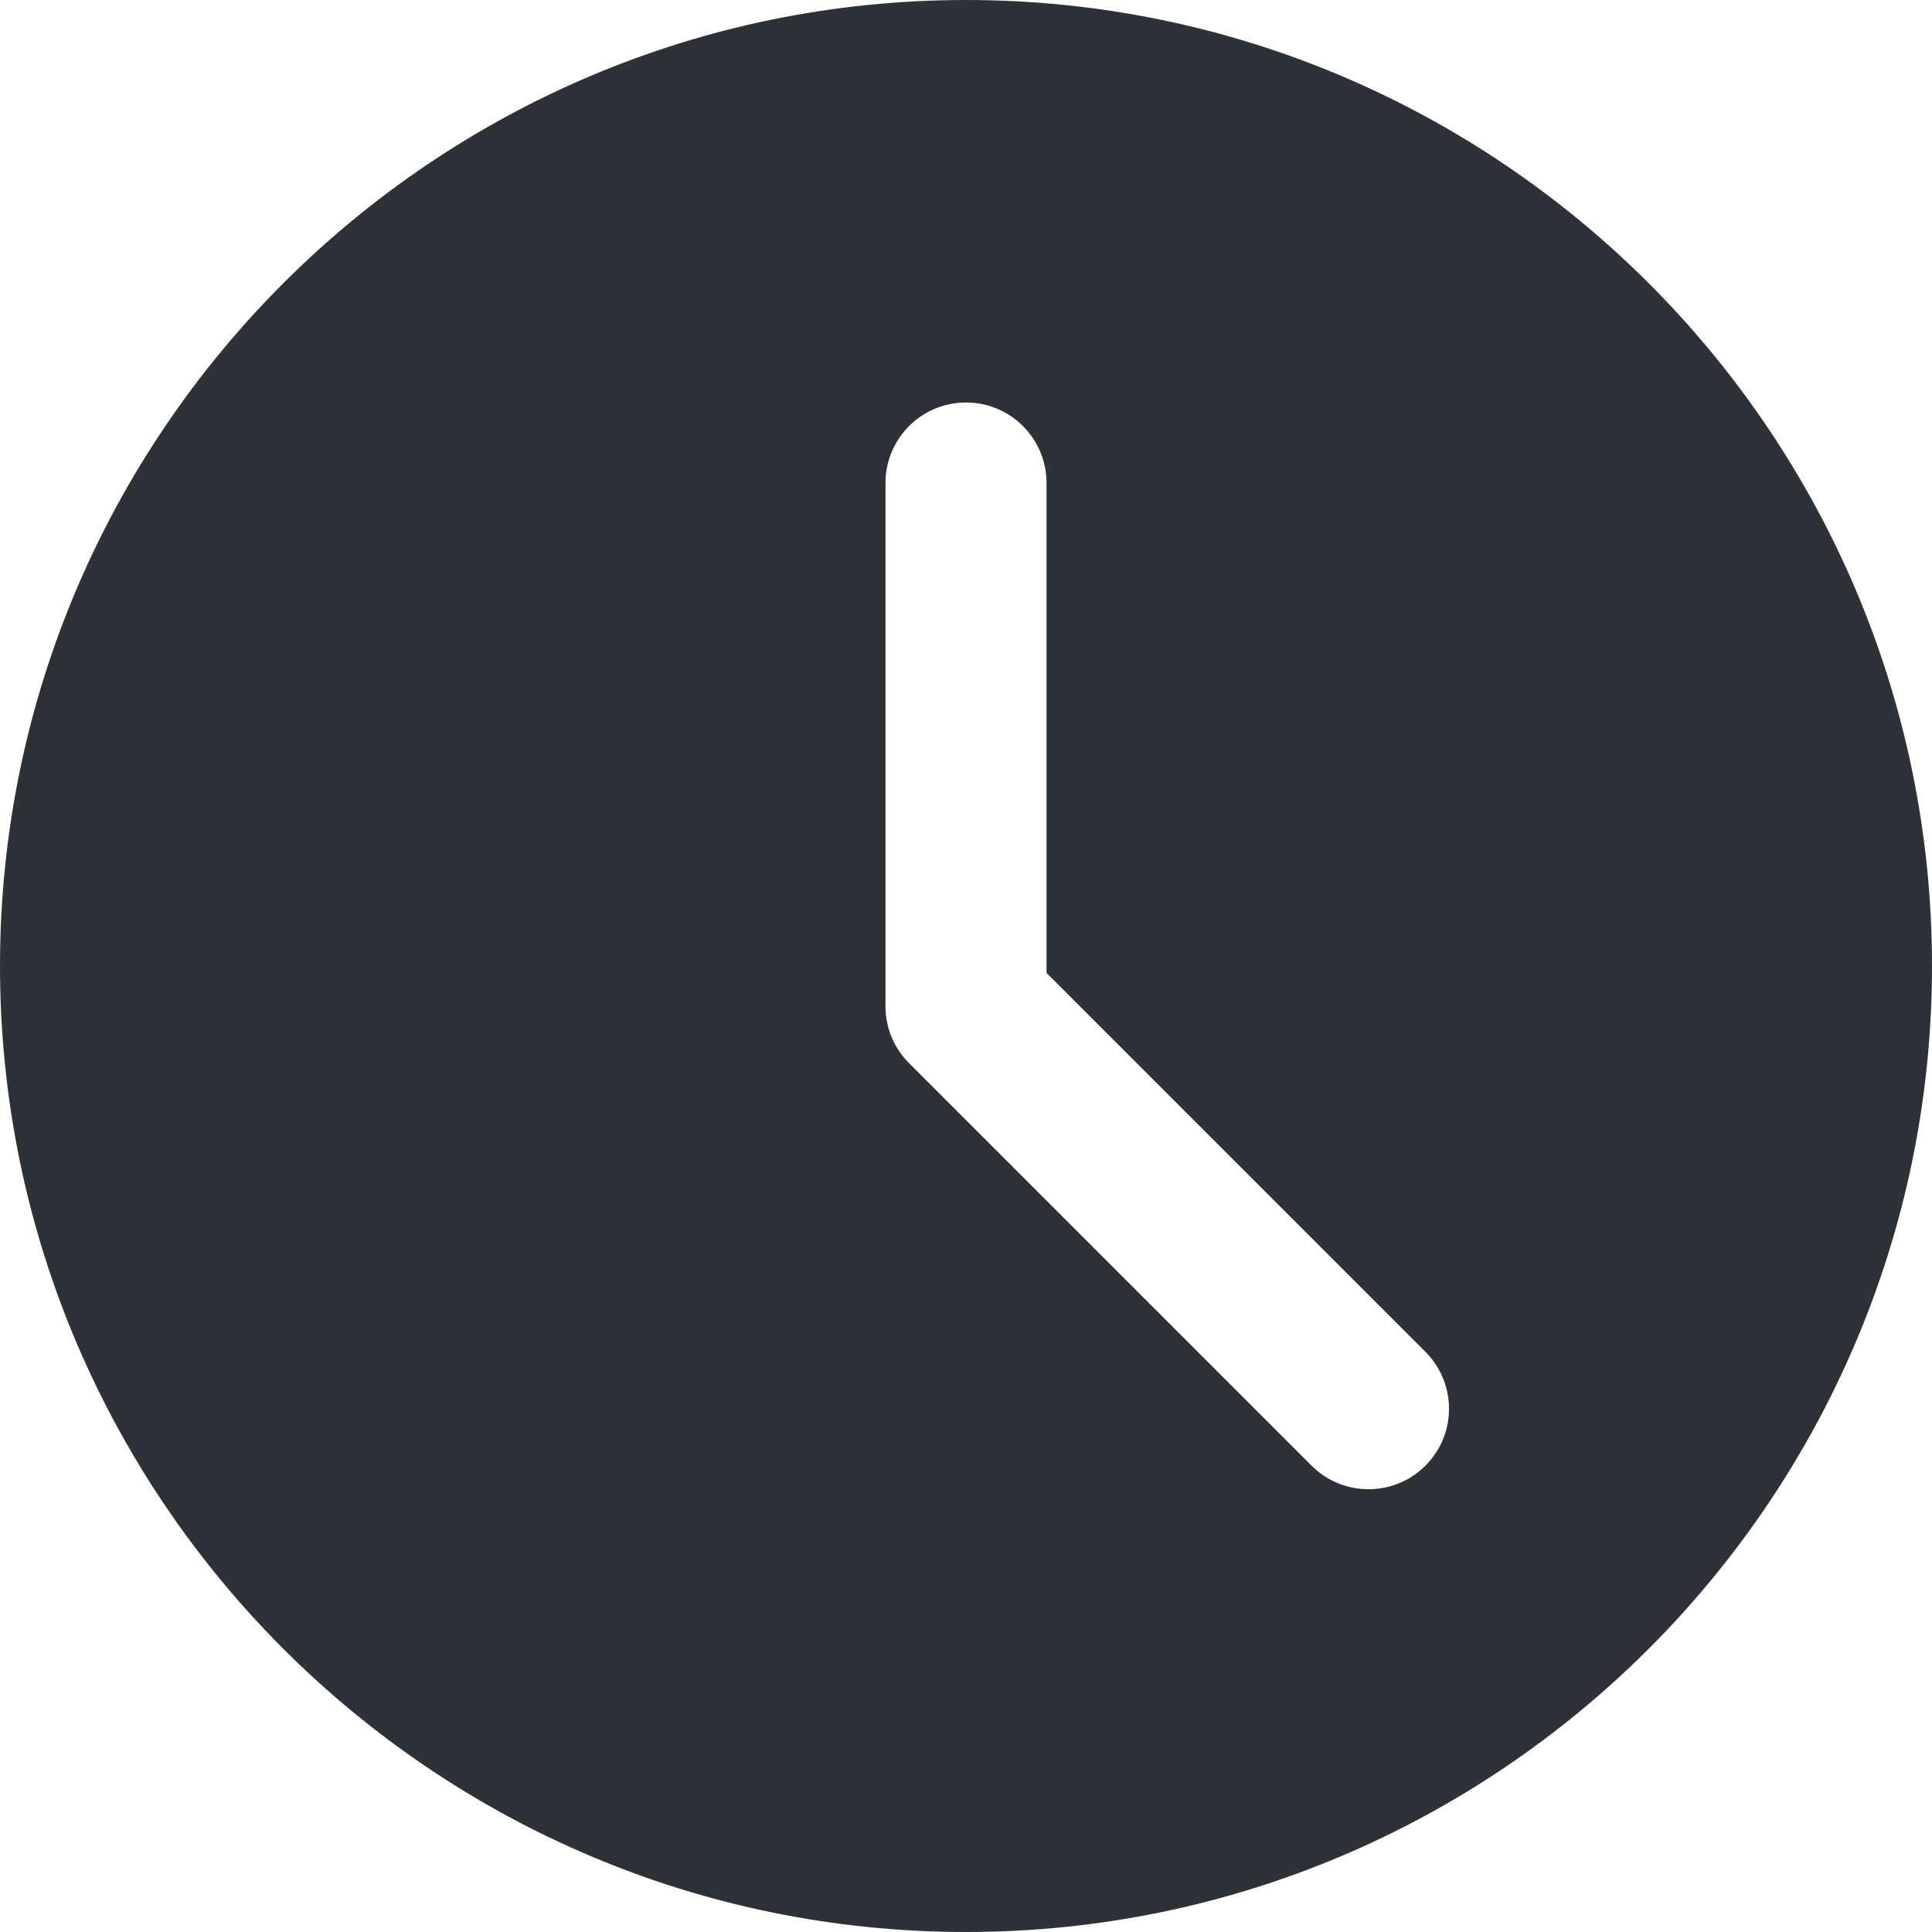 <svg width="40" height="40" viewBox="0 0 40 40" fill="none" xmlns="http://www.w3.org/2000/svg">
<path d="M20 0C8.972 0 0 8.972 0 20C0 31.028 8.972 40 20 40C31.028 40 40 31.028 40 20C40 8.972 31.028 0 20 0ZM29.512 30.345C29.187 30.67 28.76 30.833 28.333 30.833C27.907 30.833 27.48 30.67 27.155 30.345L18.822 22.012C18.508 21.7 18.333 21.277 18.333 20.833V10C18.333 9.078 19.08 8.333 20 8.333C20.92 8.333 21.667 9.078 21.667 10V20.143L29.512 27.988C30.163 28.64 30.163 29.693 29.512 30.345Z" fill="#2D3236"/>
</svg>
